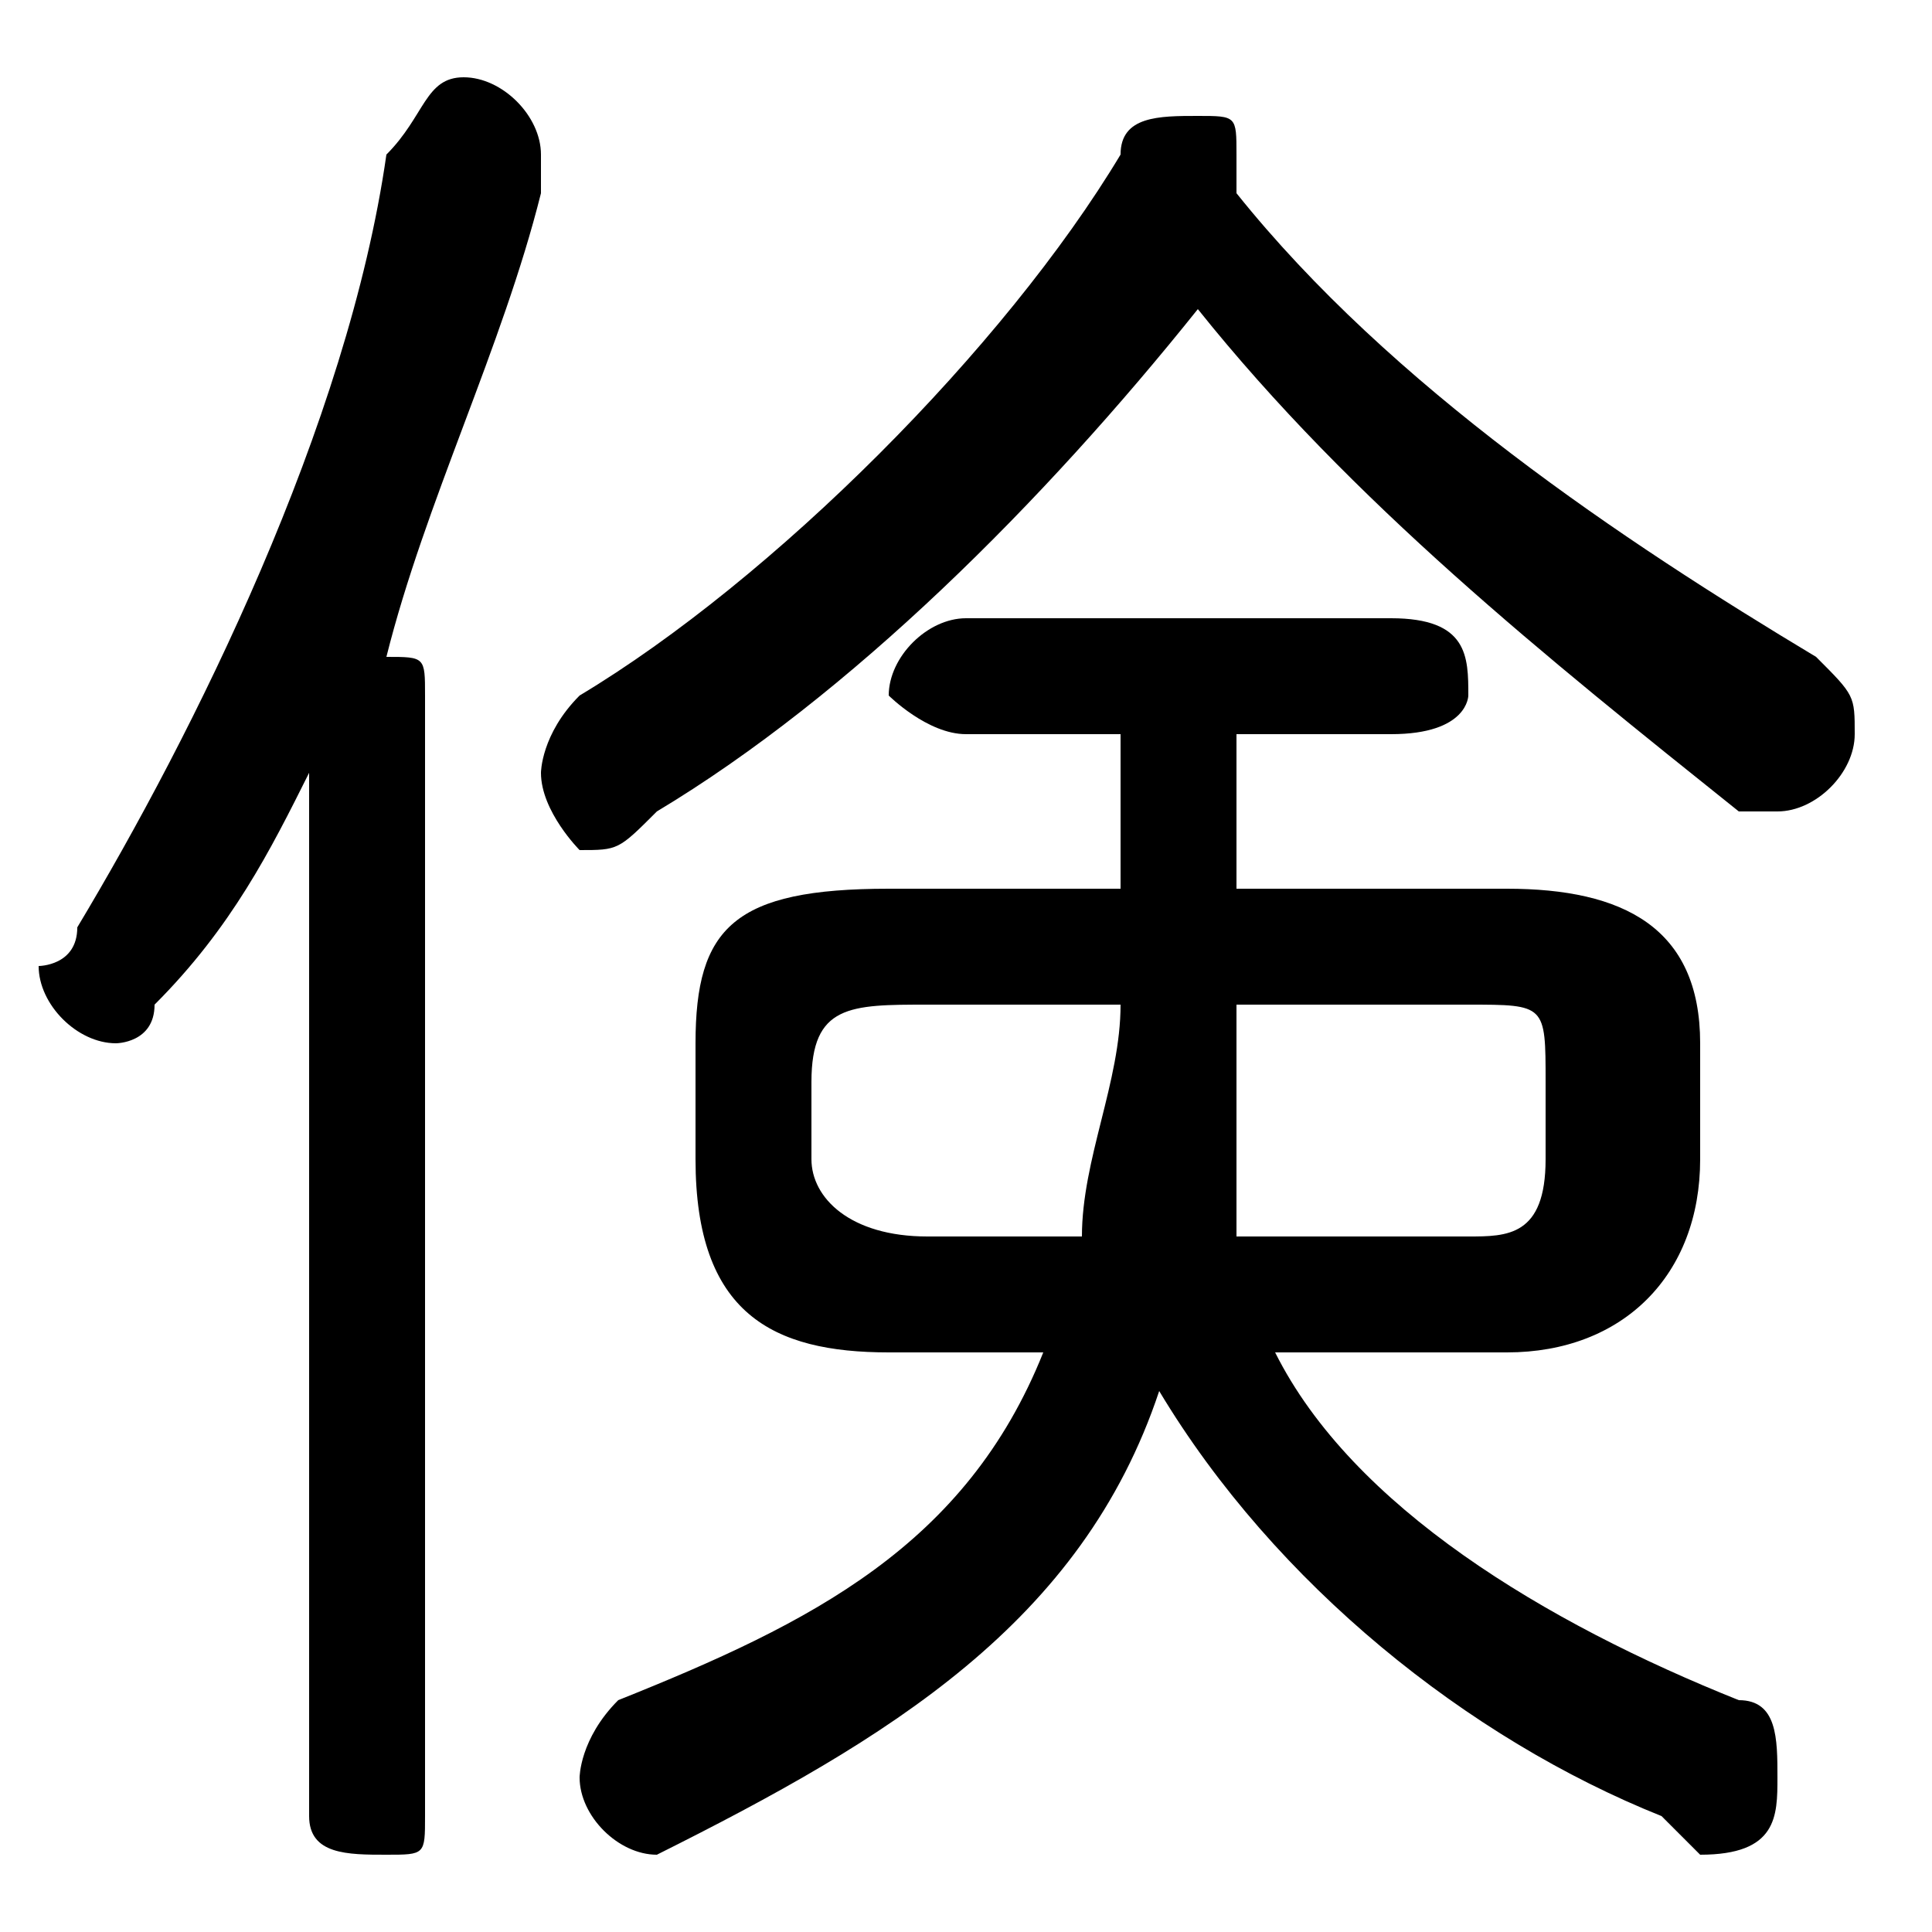 <svg xmlns="http://www.w3.org/2000/svg" viewBox="0 -44.0 50.0 50.0">
    <rect x="0" y="-44.0" width="50.0" height="50.0" fill="#808080" stroke="none"/>
    <g transform="scale(1, -1)">
        <!-- ボディの枠 -->
        <rect x="0" y="-6.0" width="50.0" height="50.0"
            stroke="white" fill="white"/>
        <!-- グリフ座標系の原点 -->
        <circle cx="0" cy="0" r="5" fill="white"/>
        <!-- グリフのアウトライン -->
        <g style="fill:black;stroke:#000000;stroke-width:0;stroke-linecap:round;stroke-linejoin:round;">
        <path d="M 39.0 9.0 C 42.0 9.0 44.0 11.0 44.0 14.0 L 44.0 17.0 C 44.0 20.0 42.0 21.0 39.0 21.0 L 32.0 21.0 L 32.0 25.0 L 36.0 25.0 C 38.0 25.0 38.0 26.0 38.0 26.0 C 38.0 27.0 38.0 28.0 36.0 28.0 L 25.0 28.0 C 24.0 28.0 23.0 27.0 23.0 26.0 C 23.0 26.0 24.0 25.0 25.0 25.0 L 29.0 25.0 L 29.0 21.0 L 23.0 21.0 C 19.0 21.0 18.0 20.0 18.0 17.0 L 18.0 14.0 C 18.0 10.0 20.0 9.0 23.0 9.0 L 27.0 9.0 C 25.0 4.0 21.0 2.0 16.0 -0.0 C 15.0 -1.0 15.0 -2.0 15.0 -2.0 C 15.0 -3.0 16.0 -4.0 17.0 -4.0 C 17.0 -4.0 17.0 -4.0 17.0 -4.0 C 23.0 -1.0 28.0 2.0 30.0 8.0 C 33.0 3.0 38.0 -1.0 43.0 -3.0 C 44.0 -4.0 44.0 -4.0 44.0 -4.0 C 46.0 -4.0 46.0 -3.0 46.0 -2.0 C 46.0 -1.0 46.0 -0.0 45.0 0.0 C 40.0 2.0 35.0 5.0 33.0 9.0 Z M 38.0 18.0 C 40.0 18.0 40.0 18.0 40.0 16.0 L 40.0 14.0 C 40.0 12.0 39.0 12.0 38.0 12.0 L 32.0 12.0 C 32.0 14.0 32.0 16.0 32.0 18.0 Z M 29.0 18.0 C 29.0 16.0 28.0 14.0 28.0 12.0 L 24.0 12.0 C 22.0 12.0 21.0 13.0 21.0 14.0 L 21.0 16.0 C 21.0 18.0 22.0 18.0 24.0 18.0 Z M 31.0 36.0 C 35.0 31.0 40.0 27.0 45.0 23.0 C 46.0 23.0 46.0 23.0 46.0 23.0 C 47.0 23.0 48.0 24.0 48.0 25.0 C 48.0 26.0 48.0 26.0 47.0 27.0 C 42.0 30.0 36.0 34.0 32.0 39.0 C 32.0 39.0 32.0 40.0 32.0 40.0 C 32.0 41.0 32.0 41.0 31.0 41.0 C 30.0 41.0 29.0 41.0 29.0 40.0 C 26.0 35.0 20.0 29.0 15.0 26.0 C 14.0 25.0 14.0 24.0 14.0 24.0 C 14.0 23.0 15.0 22.0 15.0 22.0 C 16.0 22.0 16.0 22.0 17.0 23.0 C 22.0 26.0 27.0 31.0 31.0 36.0 Z M 8.0 -3.0 C 8.0 -4.0 9.0 -4.0 10.0 -4.0 C 11.0 -4.0 11.0 -4.0 11.0 -3.0 L 11.0 26.0 C 11.0 27.0 11.0 27.0 10.0 27.0 C 11.0 31.0 13.0 35.0 14.0 39.0 C 14.0 39.0 14.0 40.0 14.0 40.0 C 14.0 41.0 13.0 42.0 12.0 42.0 C 11.0 42.0 11.0 41.0 10.0 40.0 C 9.0 33.0 5.0 25.0 2.0 20.0 C 2.0 19.0 1.0 19.0 1.0 19.0 C 1.0 18.0 2.0 17.0 3.0 17.0 C 3.0 17.0 4.0 17.0 4.0 18.0 C 6.0 20.0 7.0 22.0 8.0 24.0 Z"/>
    </g>
    </g>
</svg>
